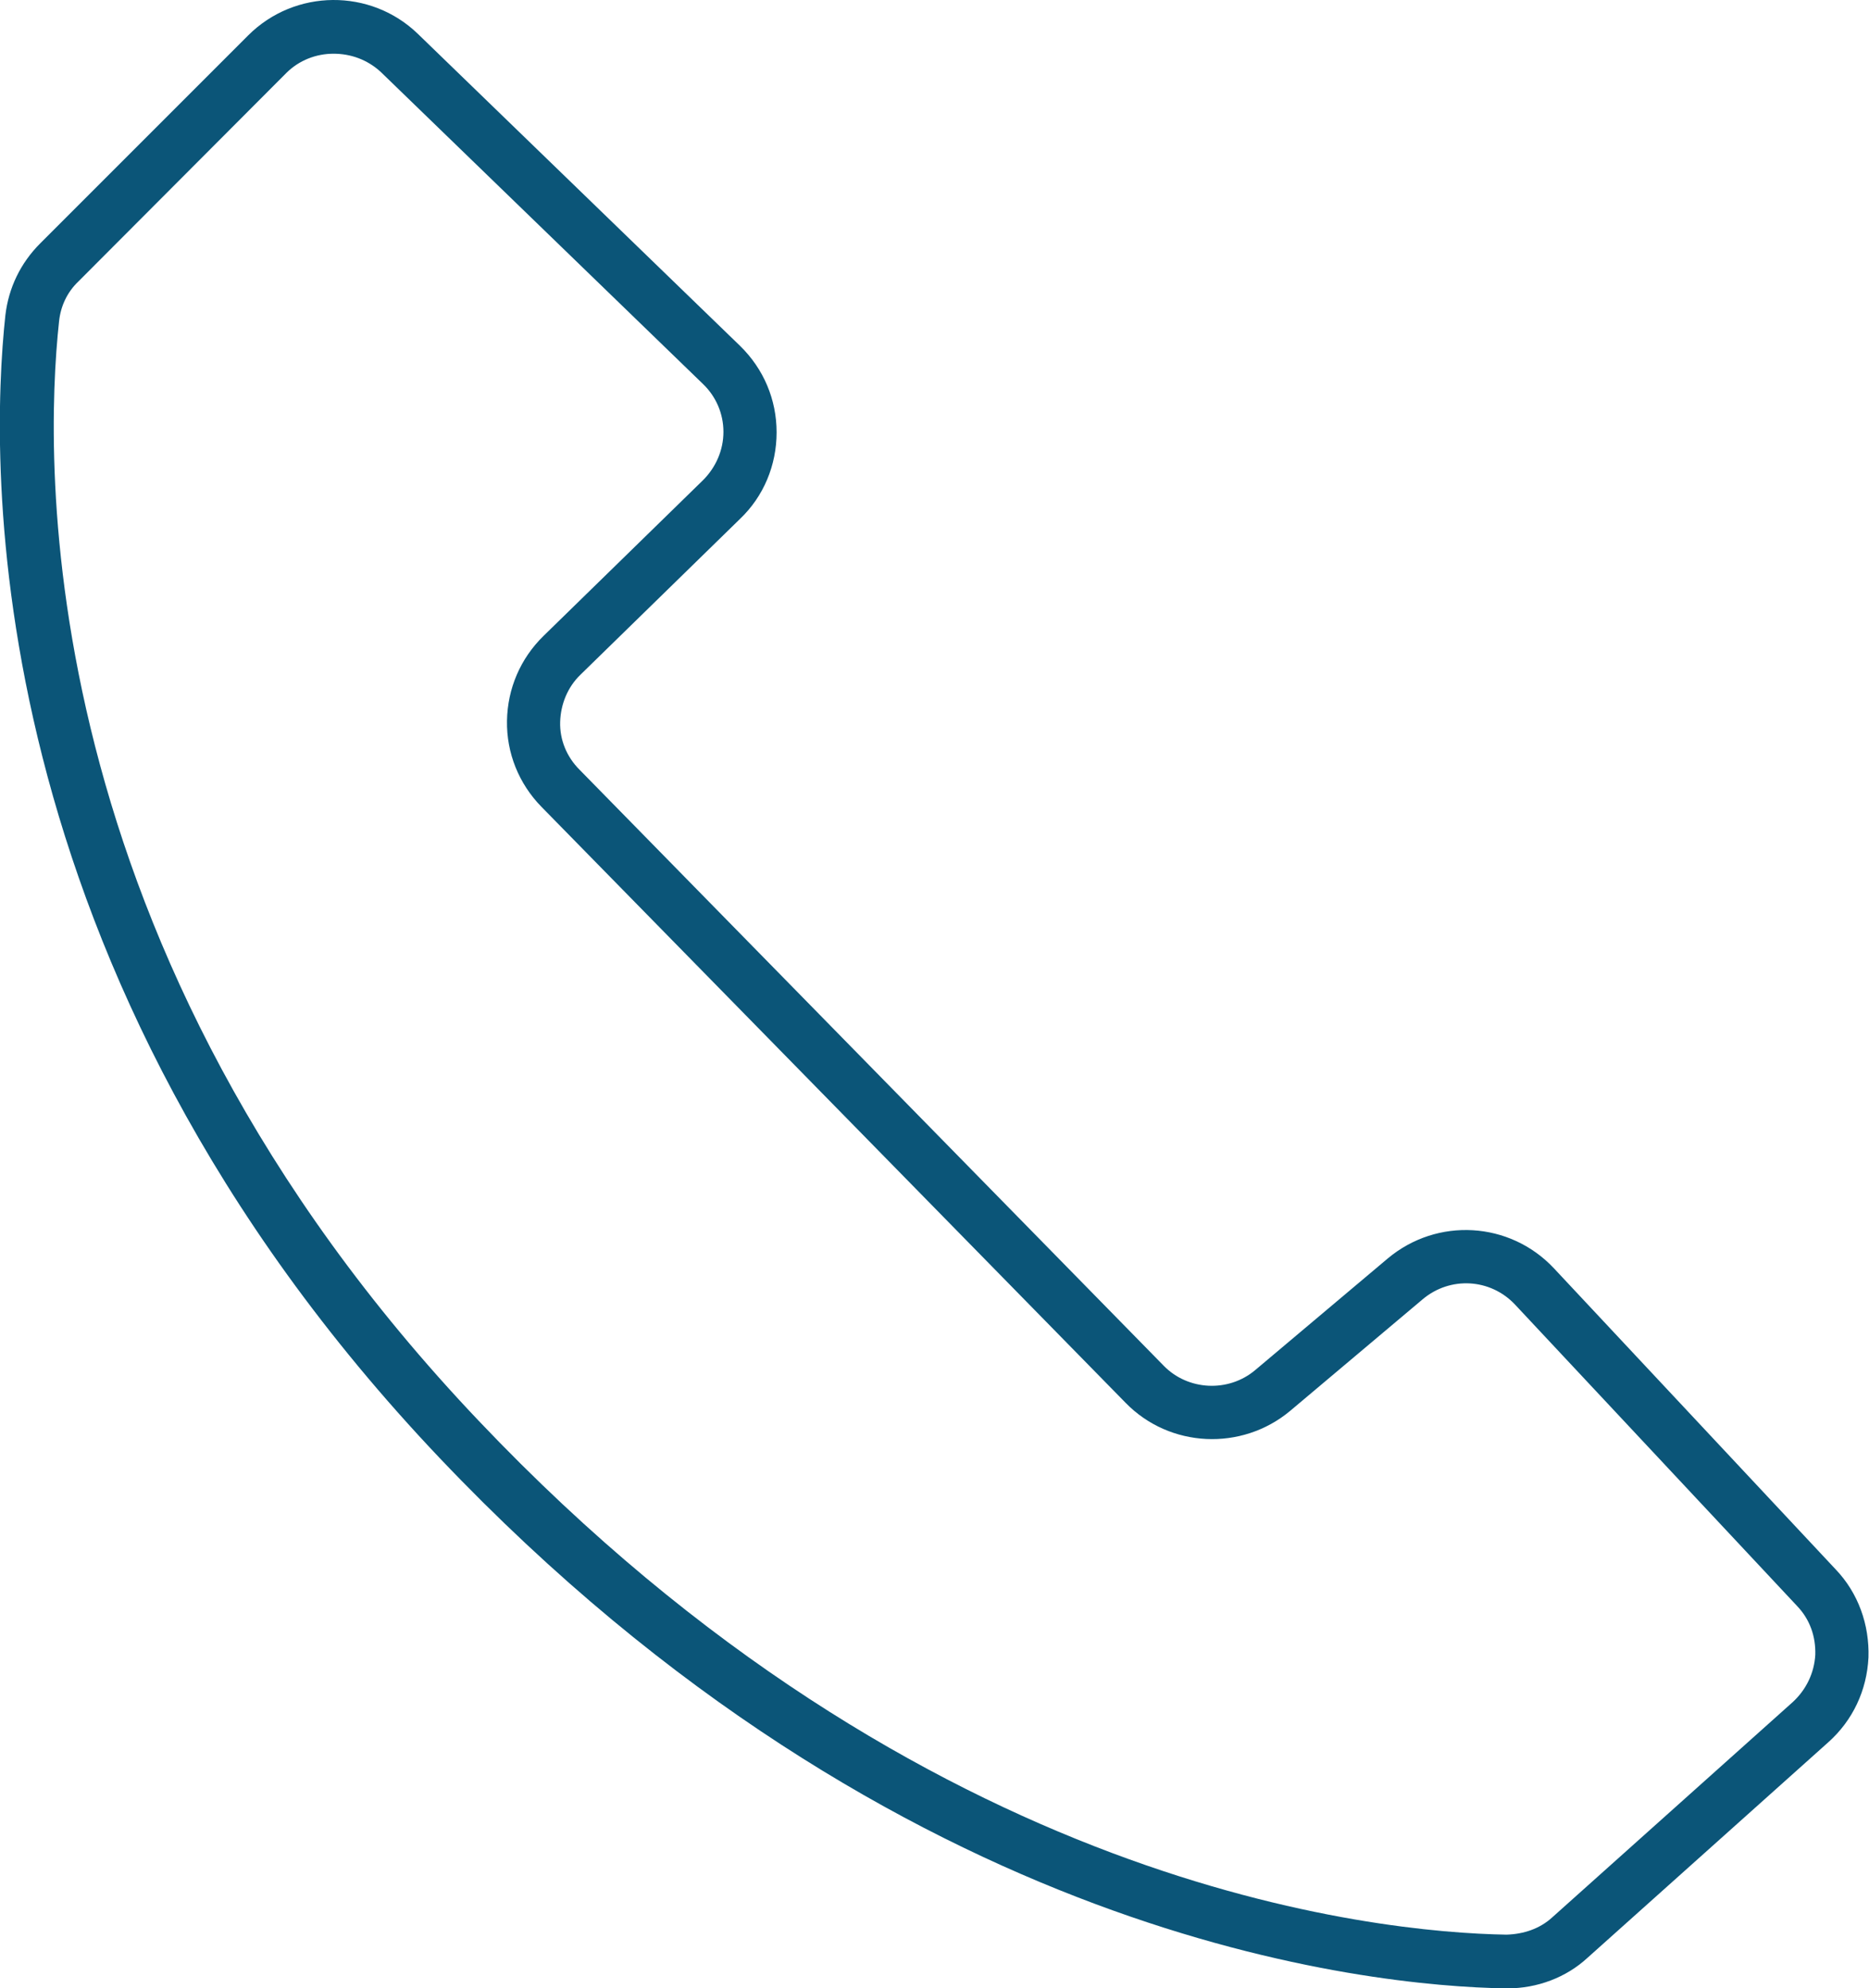<?xml version="1.0" encoding="utf-8"?>
<!-- Generator: Adobe Illustrator 26.2.1, SVG Export Plug-In . SVG Version: 6.00 Build 0)  -->
<svg version="1.1" id="레이어_1" xmlns="http://www.w3.org/2000/svg" xmlns:xlink="http://www.w3.org/1999/xlink" x="0px"
	 y="0px" viewBox="0 0 34.8 37.02" style="enable-background:new 0 0 34.8 37.02;" xml:space="preserve">
<style type="text/css">
	.st0{fill:#0B5578;}
</style>
<g>
	<g>
		<path class="st0" d="M28.07,37.02c-0.01,0-0.03,0-0.04,0c-2.49-0.04-11.29-0.87-19.84-9.87C-0.46,18.04-0.19,8.56,0.1,5.87
			C0.16,5.36,0.38,4.9,0.75,4.53l3.87-3.87C5.49-0.21,6.9-0.22,7.78,0.63l6,5.81c0.44,0.43,0.68,1,0.68,1.61s-0.24,1.19-0.68,1.61
			l-2.97,2.9c-0.24,0.23-0.37,0.55-0.38,0.88s0.12,0.65,0.36,0.89l10.88,11.1c0.45,0.46,1.2,0.5,1.7,0.08l2.47-2.08
			c0.92-0.77,2.27-0.69,3.09,0.18l5.25,5.61c0.42,0.44,0.63,1.03,0.61,1.64c-0.03,0.61-0.29,1.17-0.75,1.58l-4.48,4.01
			C29.16,36.82,28.62,37.02,28.07,37.02z M6.21,1C5.89,1,5.57,1.12,5.33,1.36L1.46,5.24C1.25,5.44,1.13,5.7,1.1,5.98
			C0.82,8.56,0.56,17.67,8.92,26.46c8.28,8.72,16.74,9.52,19.13,9.56c0.32-0.01,0.62-0.11,0.85-0.32l4.48-4.01
			c0.25-0.23,0.4-0.54,0.42-0.88c0.01-0.34-0.1-0.66-0.34-0.91l-5.25-5.61c-0.46-0.49-1.21-0.53-1.72-0.1l-2.47,2.08
			c-0.9,0.75-2.24,0.69-3.06-0.15l-10.88-11.1c-0.42-0.43-0.65-1-0.64-1.6s0.25-1.16,0.68-1.58l2.97-2.9
			c0.24-0.24,0.38-0.56,0.38-0.9s-0.14-0.66-0.38-0.89l-6-5.81C6.84,1.11,6.53,1,6.21,1z"/>
	</g>
</g>
</svg>
